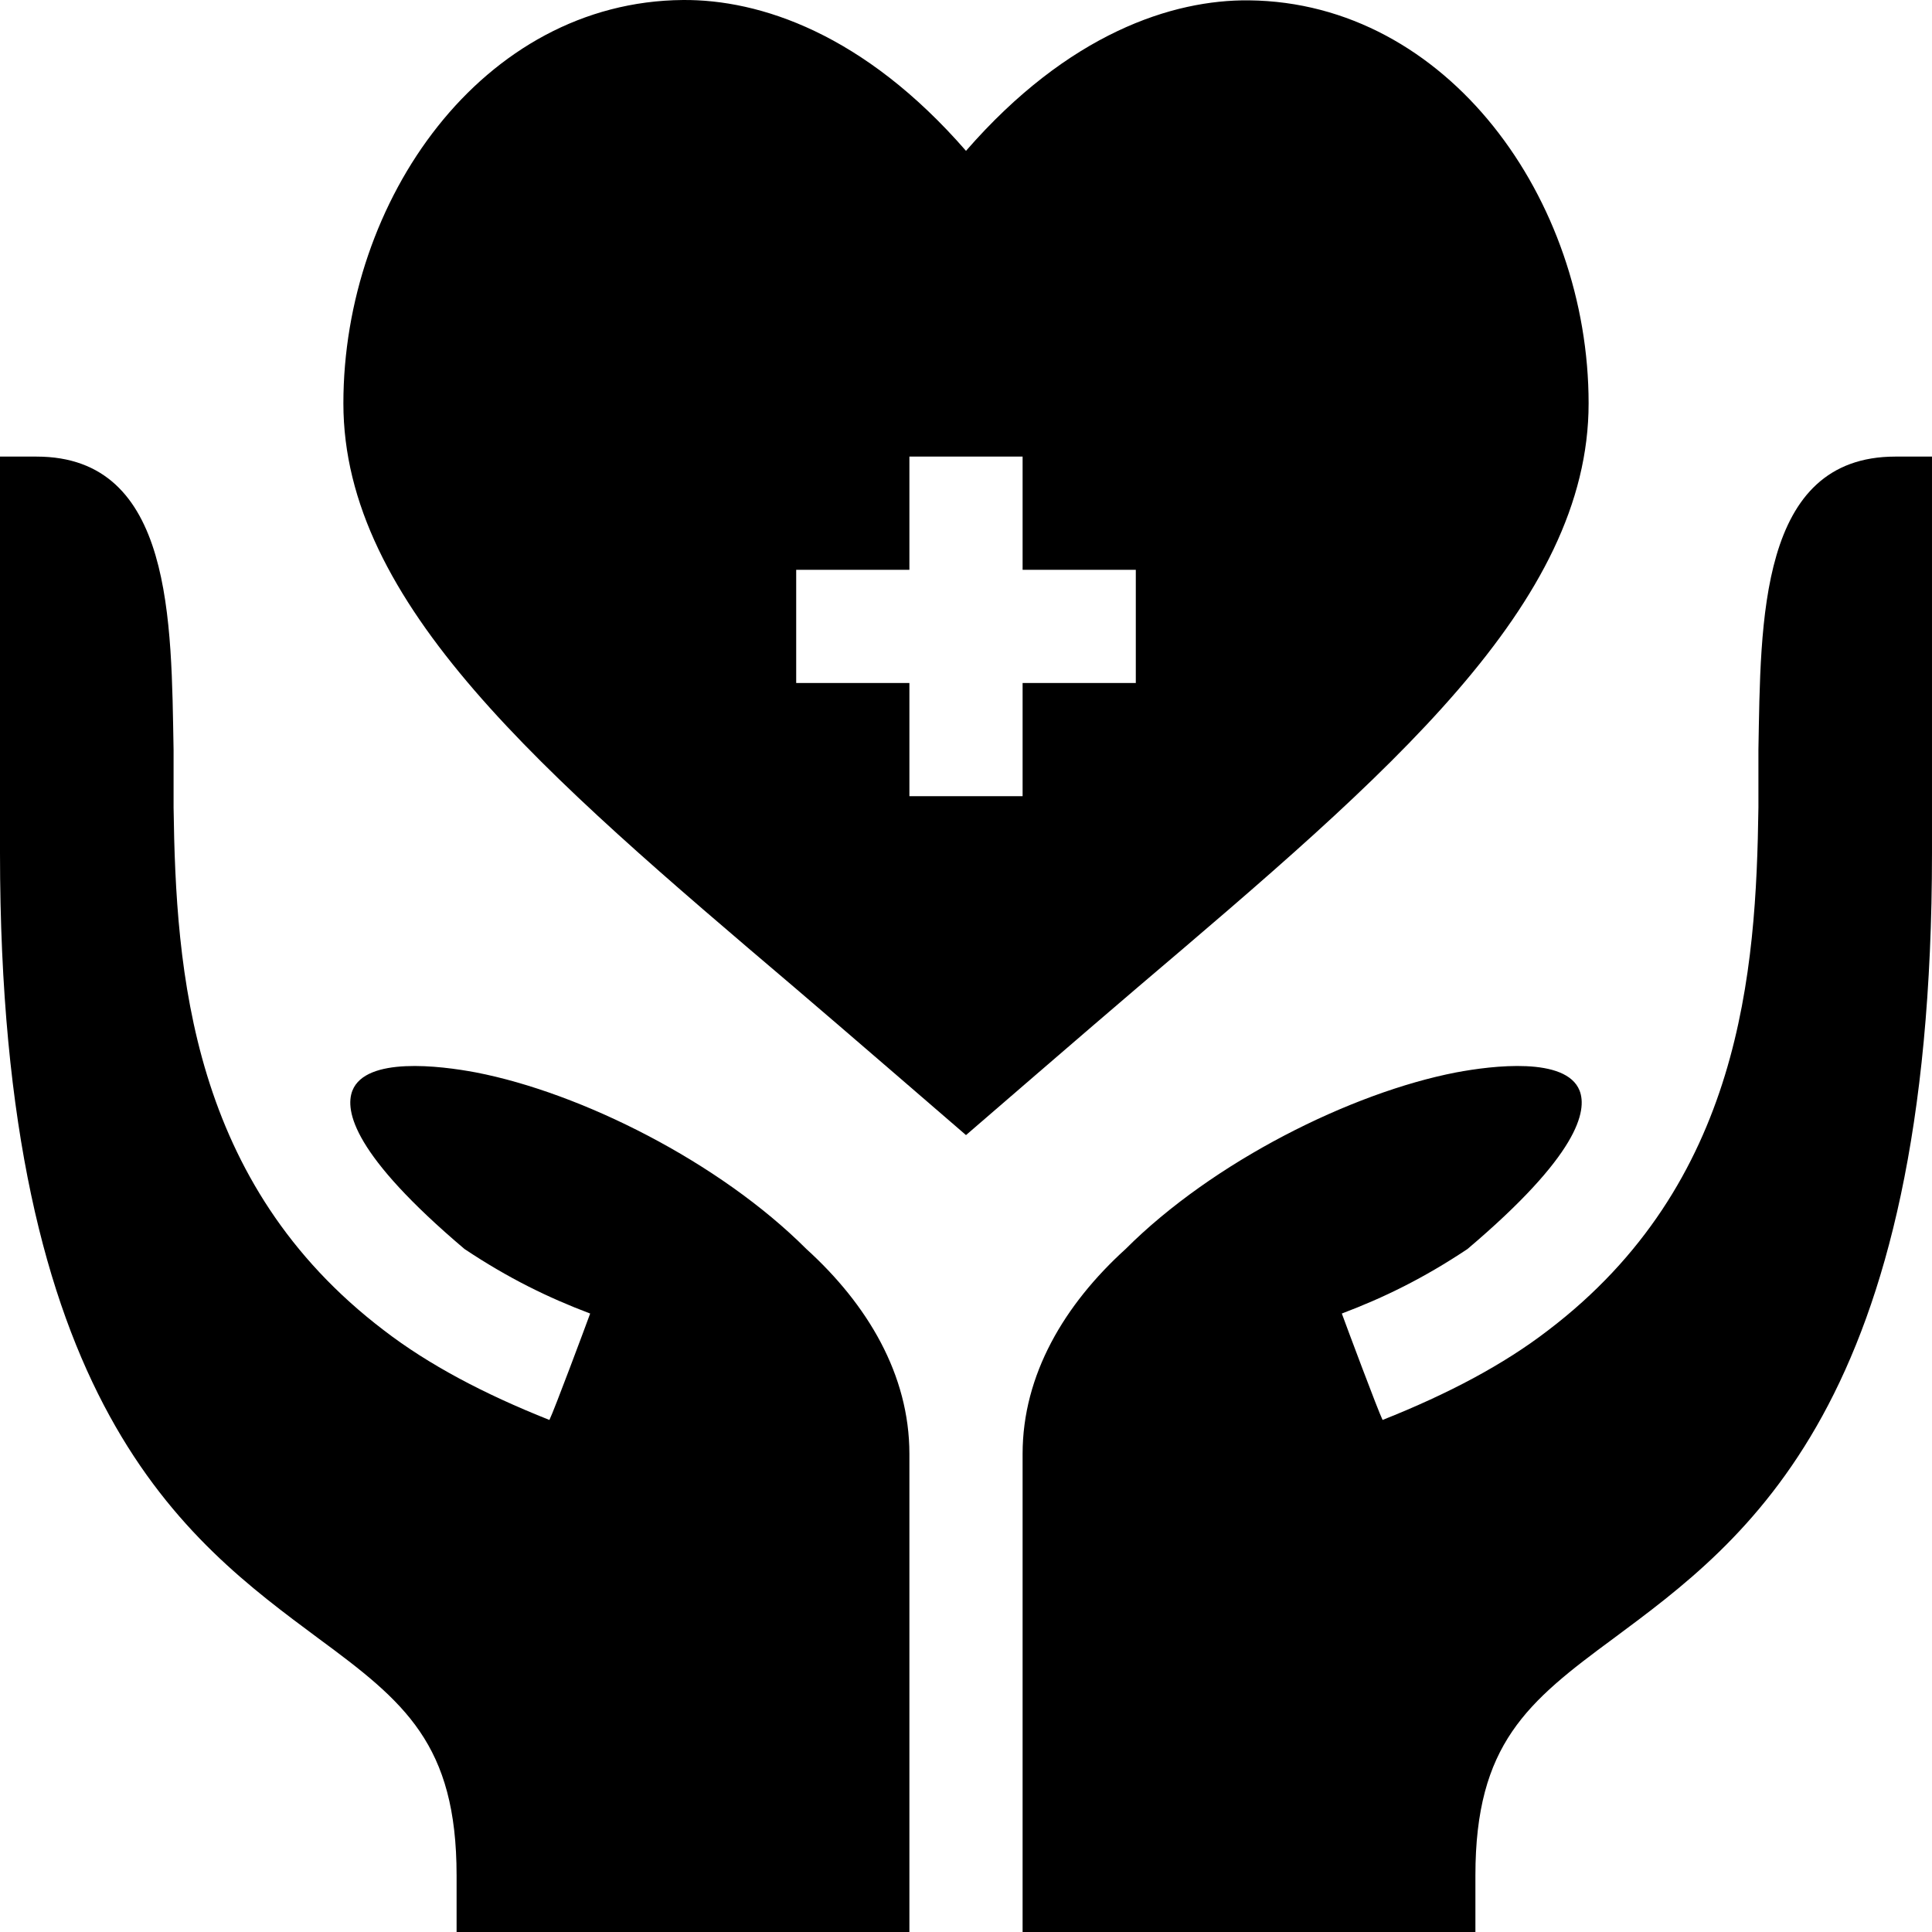 <svg id="Capa_1" enable-background="new 0 0 512.002 512.002" height="512" viewBox="0 0 512.002 512.002" width="512" xmlns="http://www.w3.org/2000/svg"><g><path d="m256.001 39.978c-27.089-31.145-54.729-40.134-75-39.976-53.228.415-90 53.139-90 106.894 0 53.188 52.749 98.027 119.531 154.775 11.499 9.785 45.469 39.141 45.469 39.141s33.97-29.355 45.469-39.141c66.782-56.748 119.531-101.587 119.531-154.775 0-54.029-37.385-106.244-90-106.804-20.223-.215-47.852 8.705-75 39.886zm45 141.024h-30v30h-30v-30h-30v-30h30v-30h30v30h30z"/><path d="m466.001 198.701v15.3c-.601 43.5-4.501 99.6-55.8 138.6-11.7 9-26.4 16.8-43.801 23.701-1.199-2.401-9.6-24.901-10.8-28.2 11.1-4.2 21.599-9.3 33.3-17.1 29.399-24.901 31.8-36.601 29.7-42.001-3.6-9-23.099-6.599-32.699-4.799-27.9 5.4-64.501 23.699-87.601 46.8-16.199 14.7-27.299 33.3-27.299 54.3v126.7h120v-15c0-34.801 13.801-46 36.599-62.8 35.101-26.1 84.401-61.8 84.401-208.2v-105h-9.684c-36.272 0-35.684 43.784-36.316 77.699z"/><path d="m121.001 497.002v15h120v-126.7c0-21-11.1-39.6-27.299-54.3-23.101-23.101-59.702-41.4-87.601-46.8-9.6-1.8-29.099-4.2-32.699 4.799-2.1 5.4.3 17.1 29.7 42.001 11.7 7.8 22.2 12.9 33.3 17.1-1.199 3.3-9.6 25.8-10.8 28.2-17.401-6.901-32.1-14.702-43.801-23.701-51.299-39-55.199-95.099-55.8-138.6v-15.3c-.632-33.915-.044-77.699-36.316-77.699h-9.684v105c0 146.4 49.3 182.1 84.401 208.2 22.798 16.8 36.599 27.999 36.599 62.8z"/></g></svg>